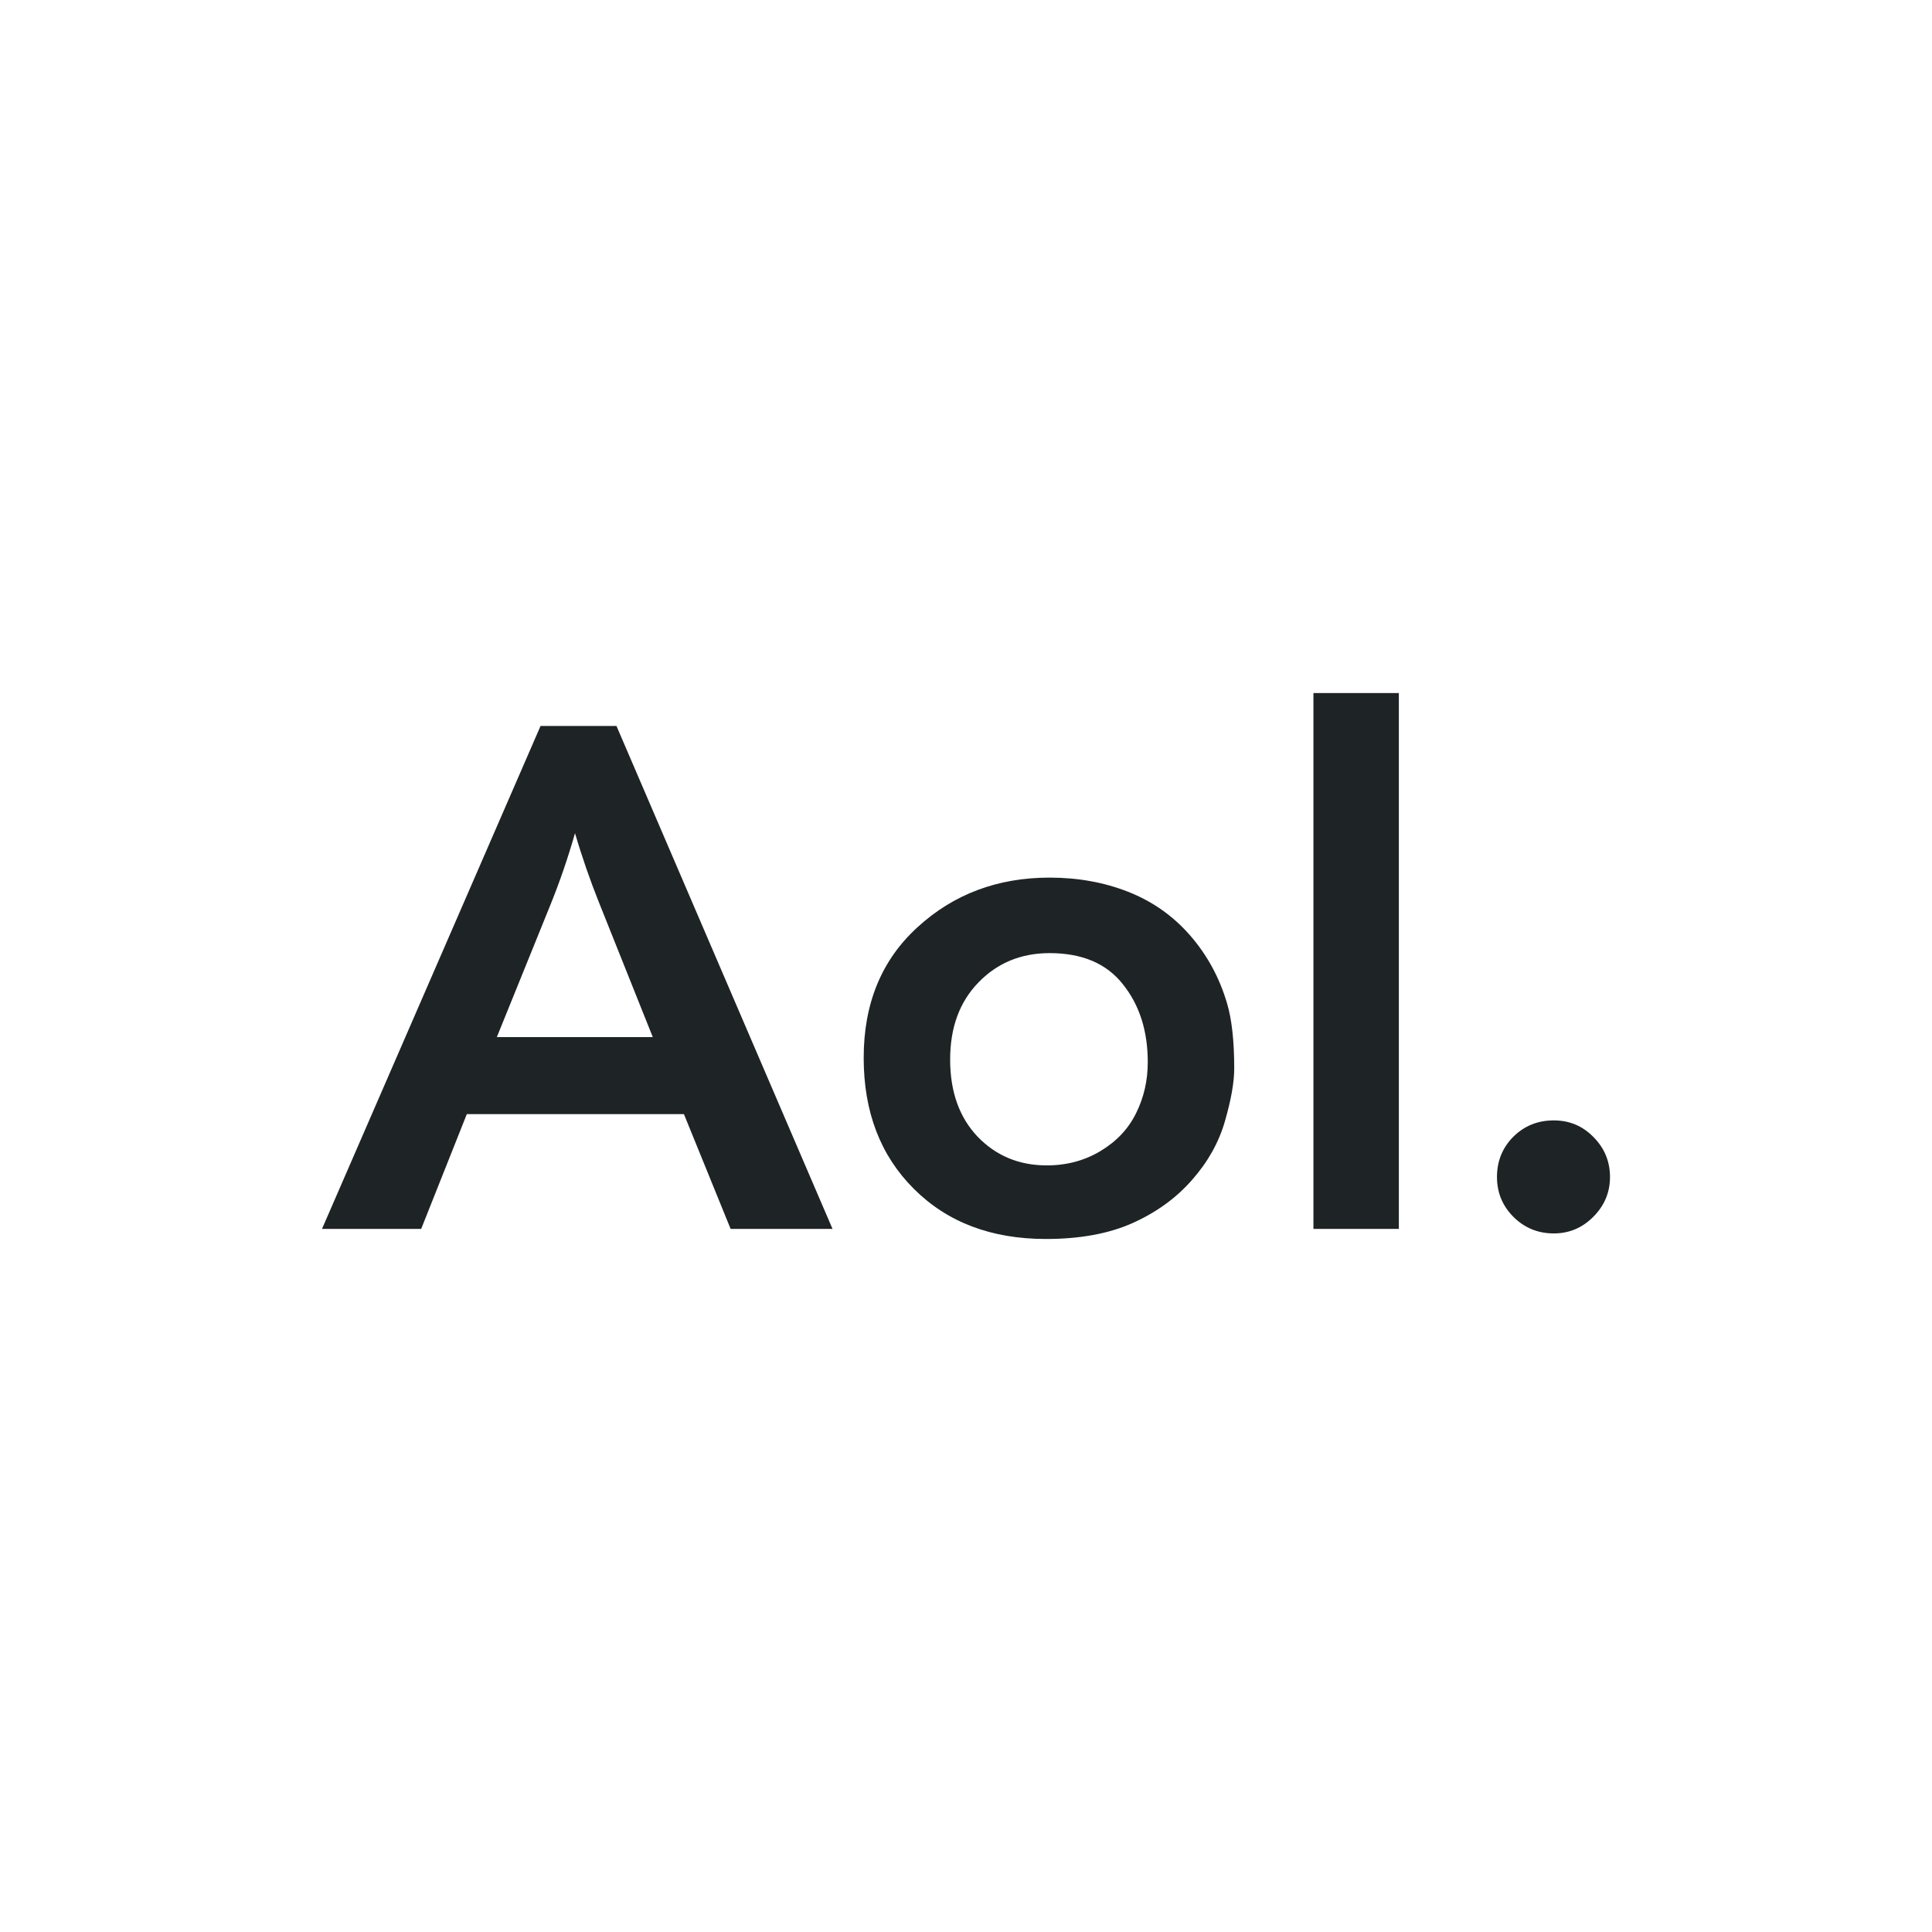 <svg xmlns="http://www.w3.org/2000/svg" viewBox="0 0 24 24">
  <defs id="defs3051">
    <style type="text/css" id="current-color-scheme">
      .ColorScheme-Text {
        color:#1e2326;
      }
      </style>
  </defs>
 <path style="fill:currentColor;fill-opacity:1;stroke:none" 
     d="M 16.316 8.609 L 16.316 15.266 L 17.377 15.266 L 17.377 8.609 L 16.316 8.609 z M 6.715 9.018 L 4 15.266 L 5.232 15.266 L 5.799 13.84 L 8.496 13.84 L 9.076 15.266 L 10.342 15.266 L 7.658 9.018 L 6.715 9.018 z M 7.143 10.35 C 7.231 10.65 7.33 10.933 7.436 11.199 L 8.109 12.883 L 6.172 12.883 L 6.842 11.229 C 6.953 10.954 7.054 10.662 7.143 10.35 z M 13.039 10.902 C 12.392 10.902 11.845 11.108 11.398 11.518 C 10.952 11.924 10.729 12.465 10.729 13.141 C 10.729 13.811 10.936 14.353 11.352 14.768 C 11.767 15.183 12.314 15.391 12.992 15.391 C 13.416 15.391 13.775 15.325 14.07 15.193 C 14.368 15.059 14.614 14.88 14.809 14.656 C 15.006 14.433 15.142 14.189 15.217 13.926 C 15.294 13.66 15.332 13.442 15.332 13.273 C 15.332 12.933 15.302 12.661 15.242 12.461 C 15.148 12.143 14.995 11.862 14.783 11.619 C 14.571 11.376 14.314 11.196 14.014 11.078 C 13.716 10.961 13.391 10.902 13.039 10.902 z M 13.039 11.84 C 13.443 11.84 13.746 11.969 13.949 12.227 C 14.155 12.484 14.258 12.806 14.258 13.195 C 14.258 13.419 14.211 13.631 14.113 13.828 C 14.016 14.026 13.867 14.181 13.67 14.299 C 13.475 14.416 13.253 14.477 13.004 14.477 C 12.658 14.477 12.372 14.357 12.143 14.119 C 11.916 13.879 11.803 13.56 11.803 13.162 C 11.803 12.764 11.92 12.446 12.154 12.205 C 12.389 11.962 12.684 11.84 13.039 11.84 z M 19.301 13.918 C 19.103 13.918 18.934 13.986 18.797 14.123 C 18.662 14.26 18.596 14.426 18.596 14.621 C 18.596 14.816 18.665 14.982 18.803 15.119 C 18.94 15.254 19.106 15.322 19.301 15.322 C 19.493 15.322 19.656 15.253 19.793 15.115 C 19.93 14.978 20 14.813 20 14.621 C 20 14.426 19.93 14.26 19.793 14.123 C 19.658 13.986 19.495 13.918 19.301 13.918 z "
     class="ColorScheme-Text"
     />
</svg>
